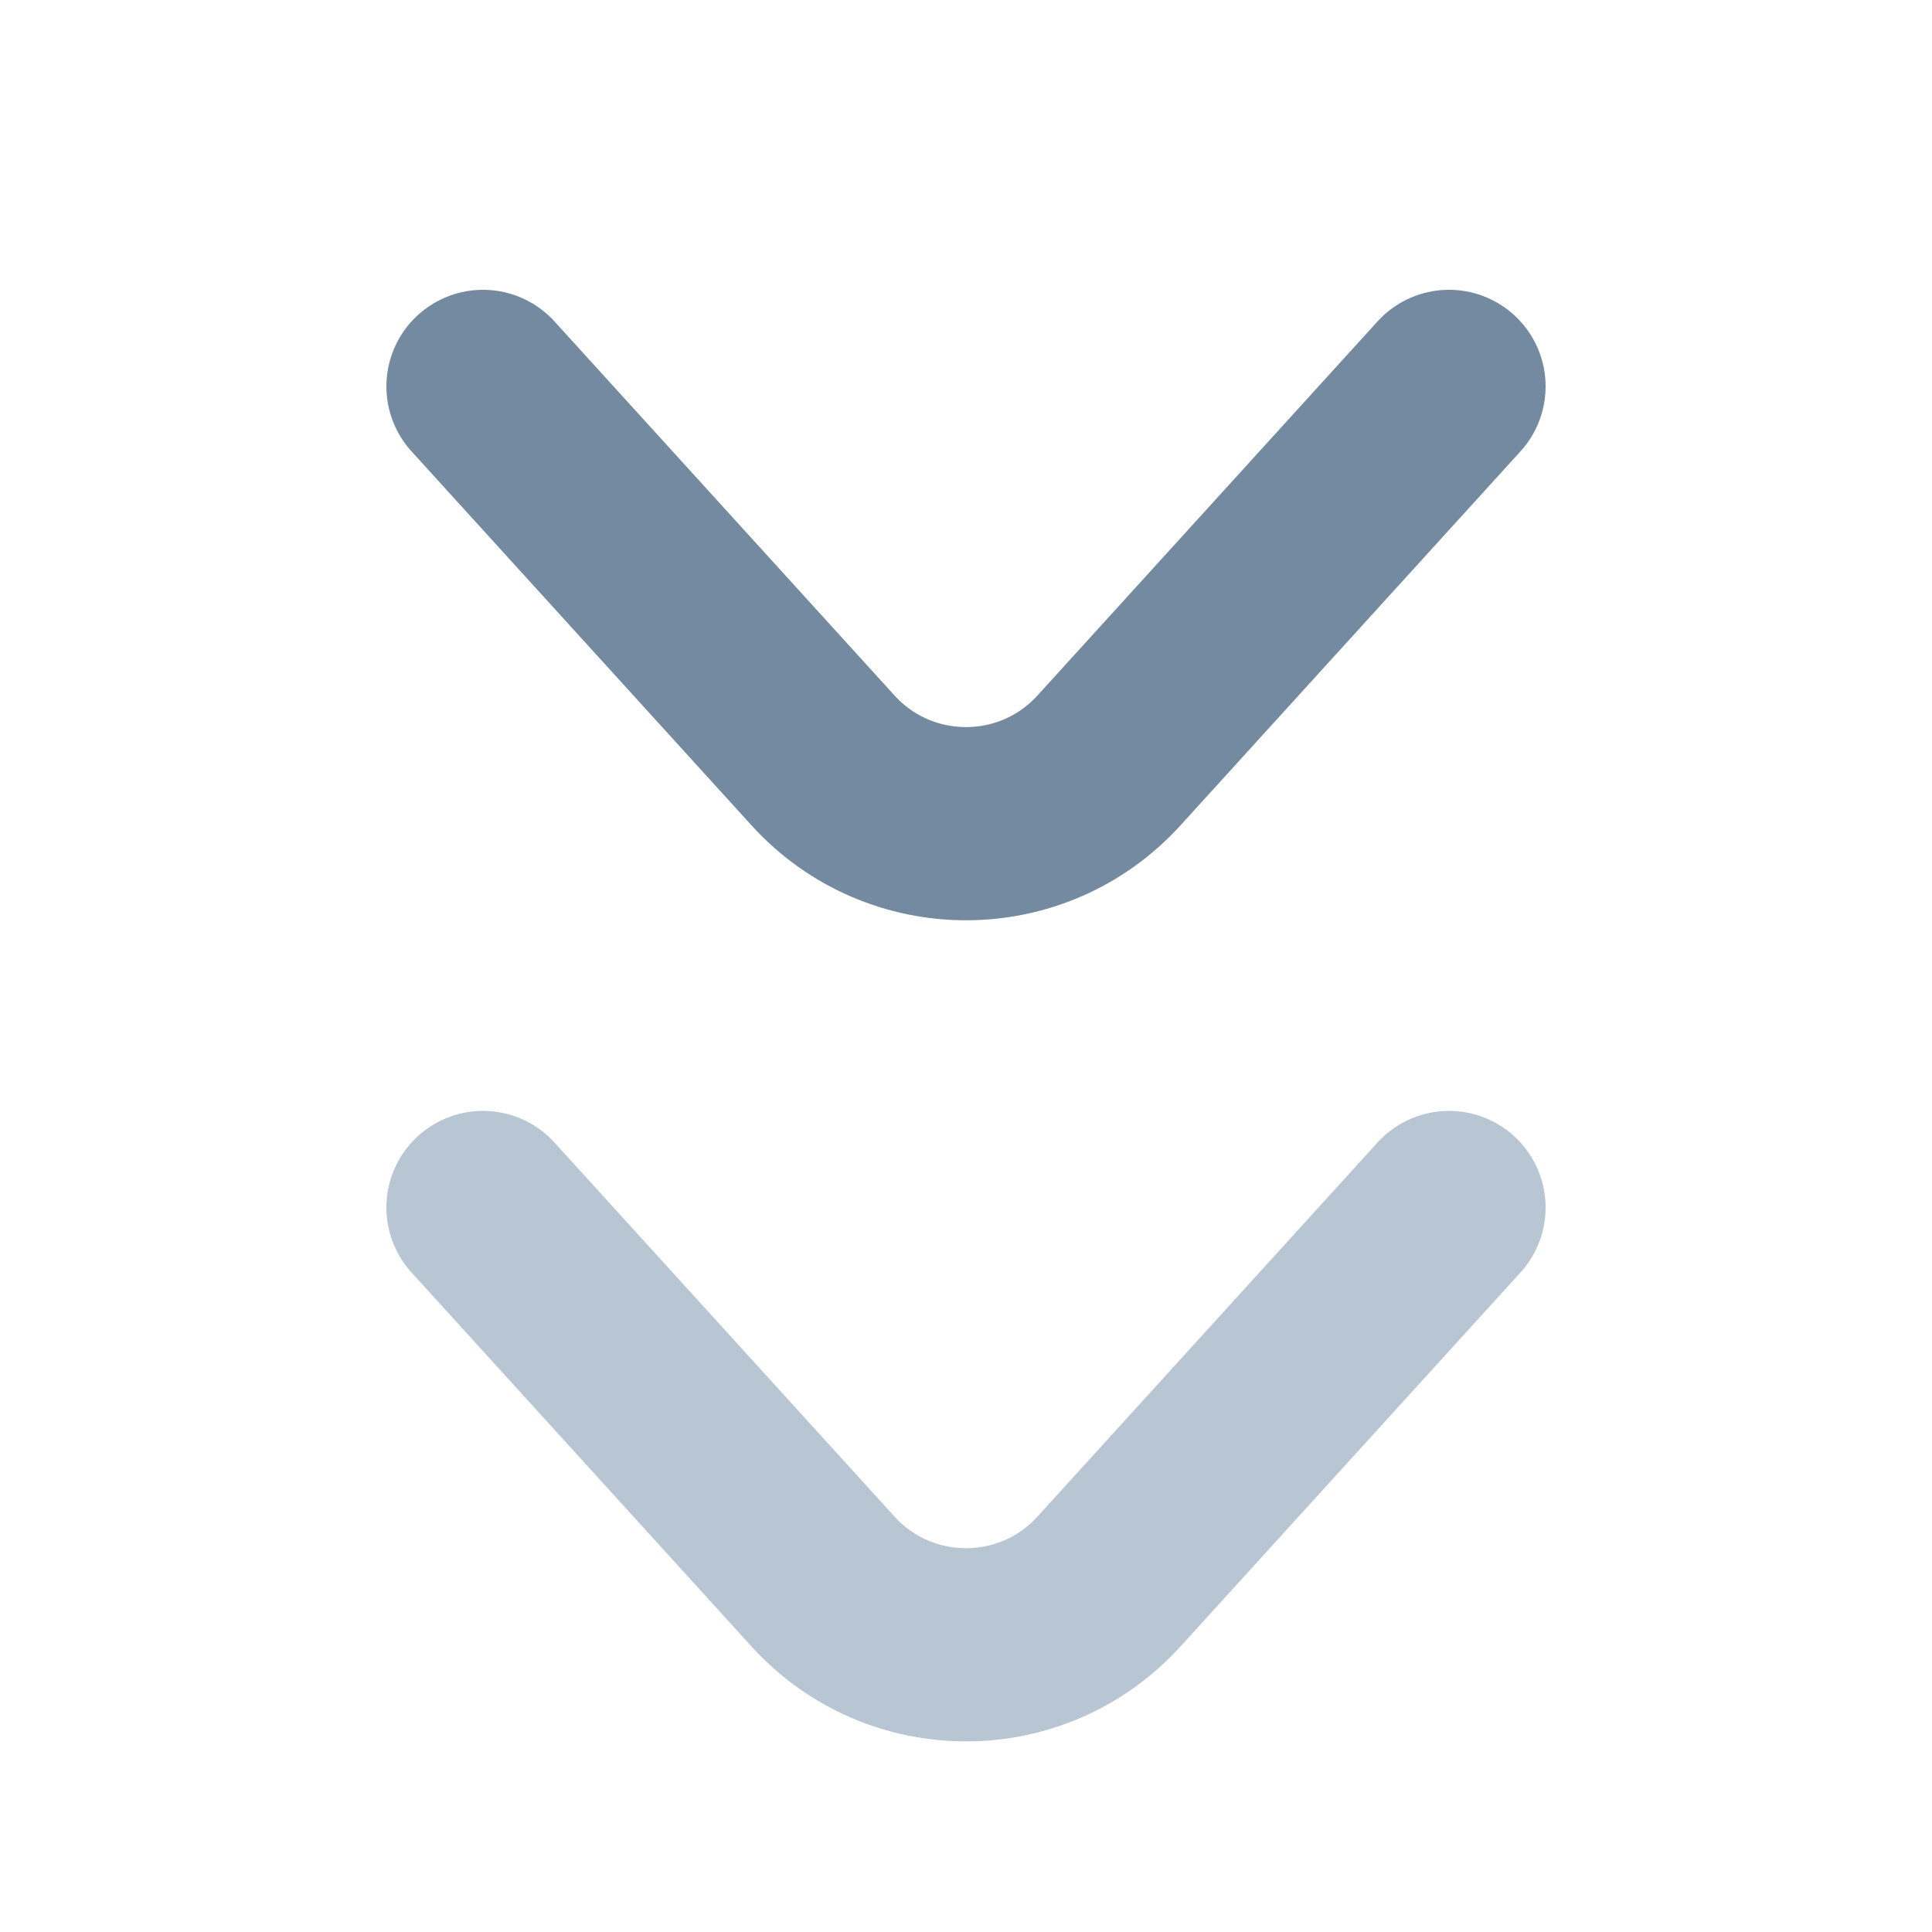 <svg width="20" height="20" viewBox="0 0 20 20" fill="none" xmlns="http://www.w3.org/2000/svg">
<path d="M5 4L8.52 7.872C9.314 8.745 10.686 8.745 11.48 7.872L15 4" stroke="#748AA1" stroke-width="2" stroke-linecap="round" stroke-linejoin="round"/>
<path d="M5 12.5L8.52 16.372C9.314 17.245 10.686 17.245 11.48 16.372L15 12.5" stroke="#B8C5D3" stroke-width="2" stroke-linecap="round" stroke-linejoin="round"/>
</svg>
